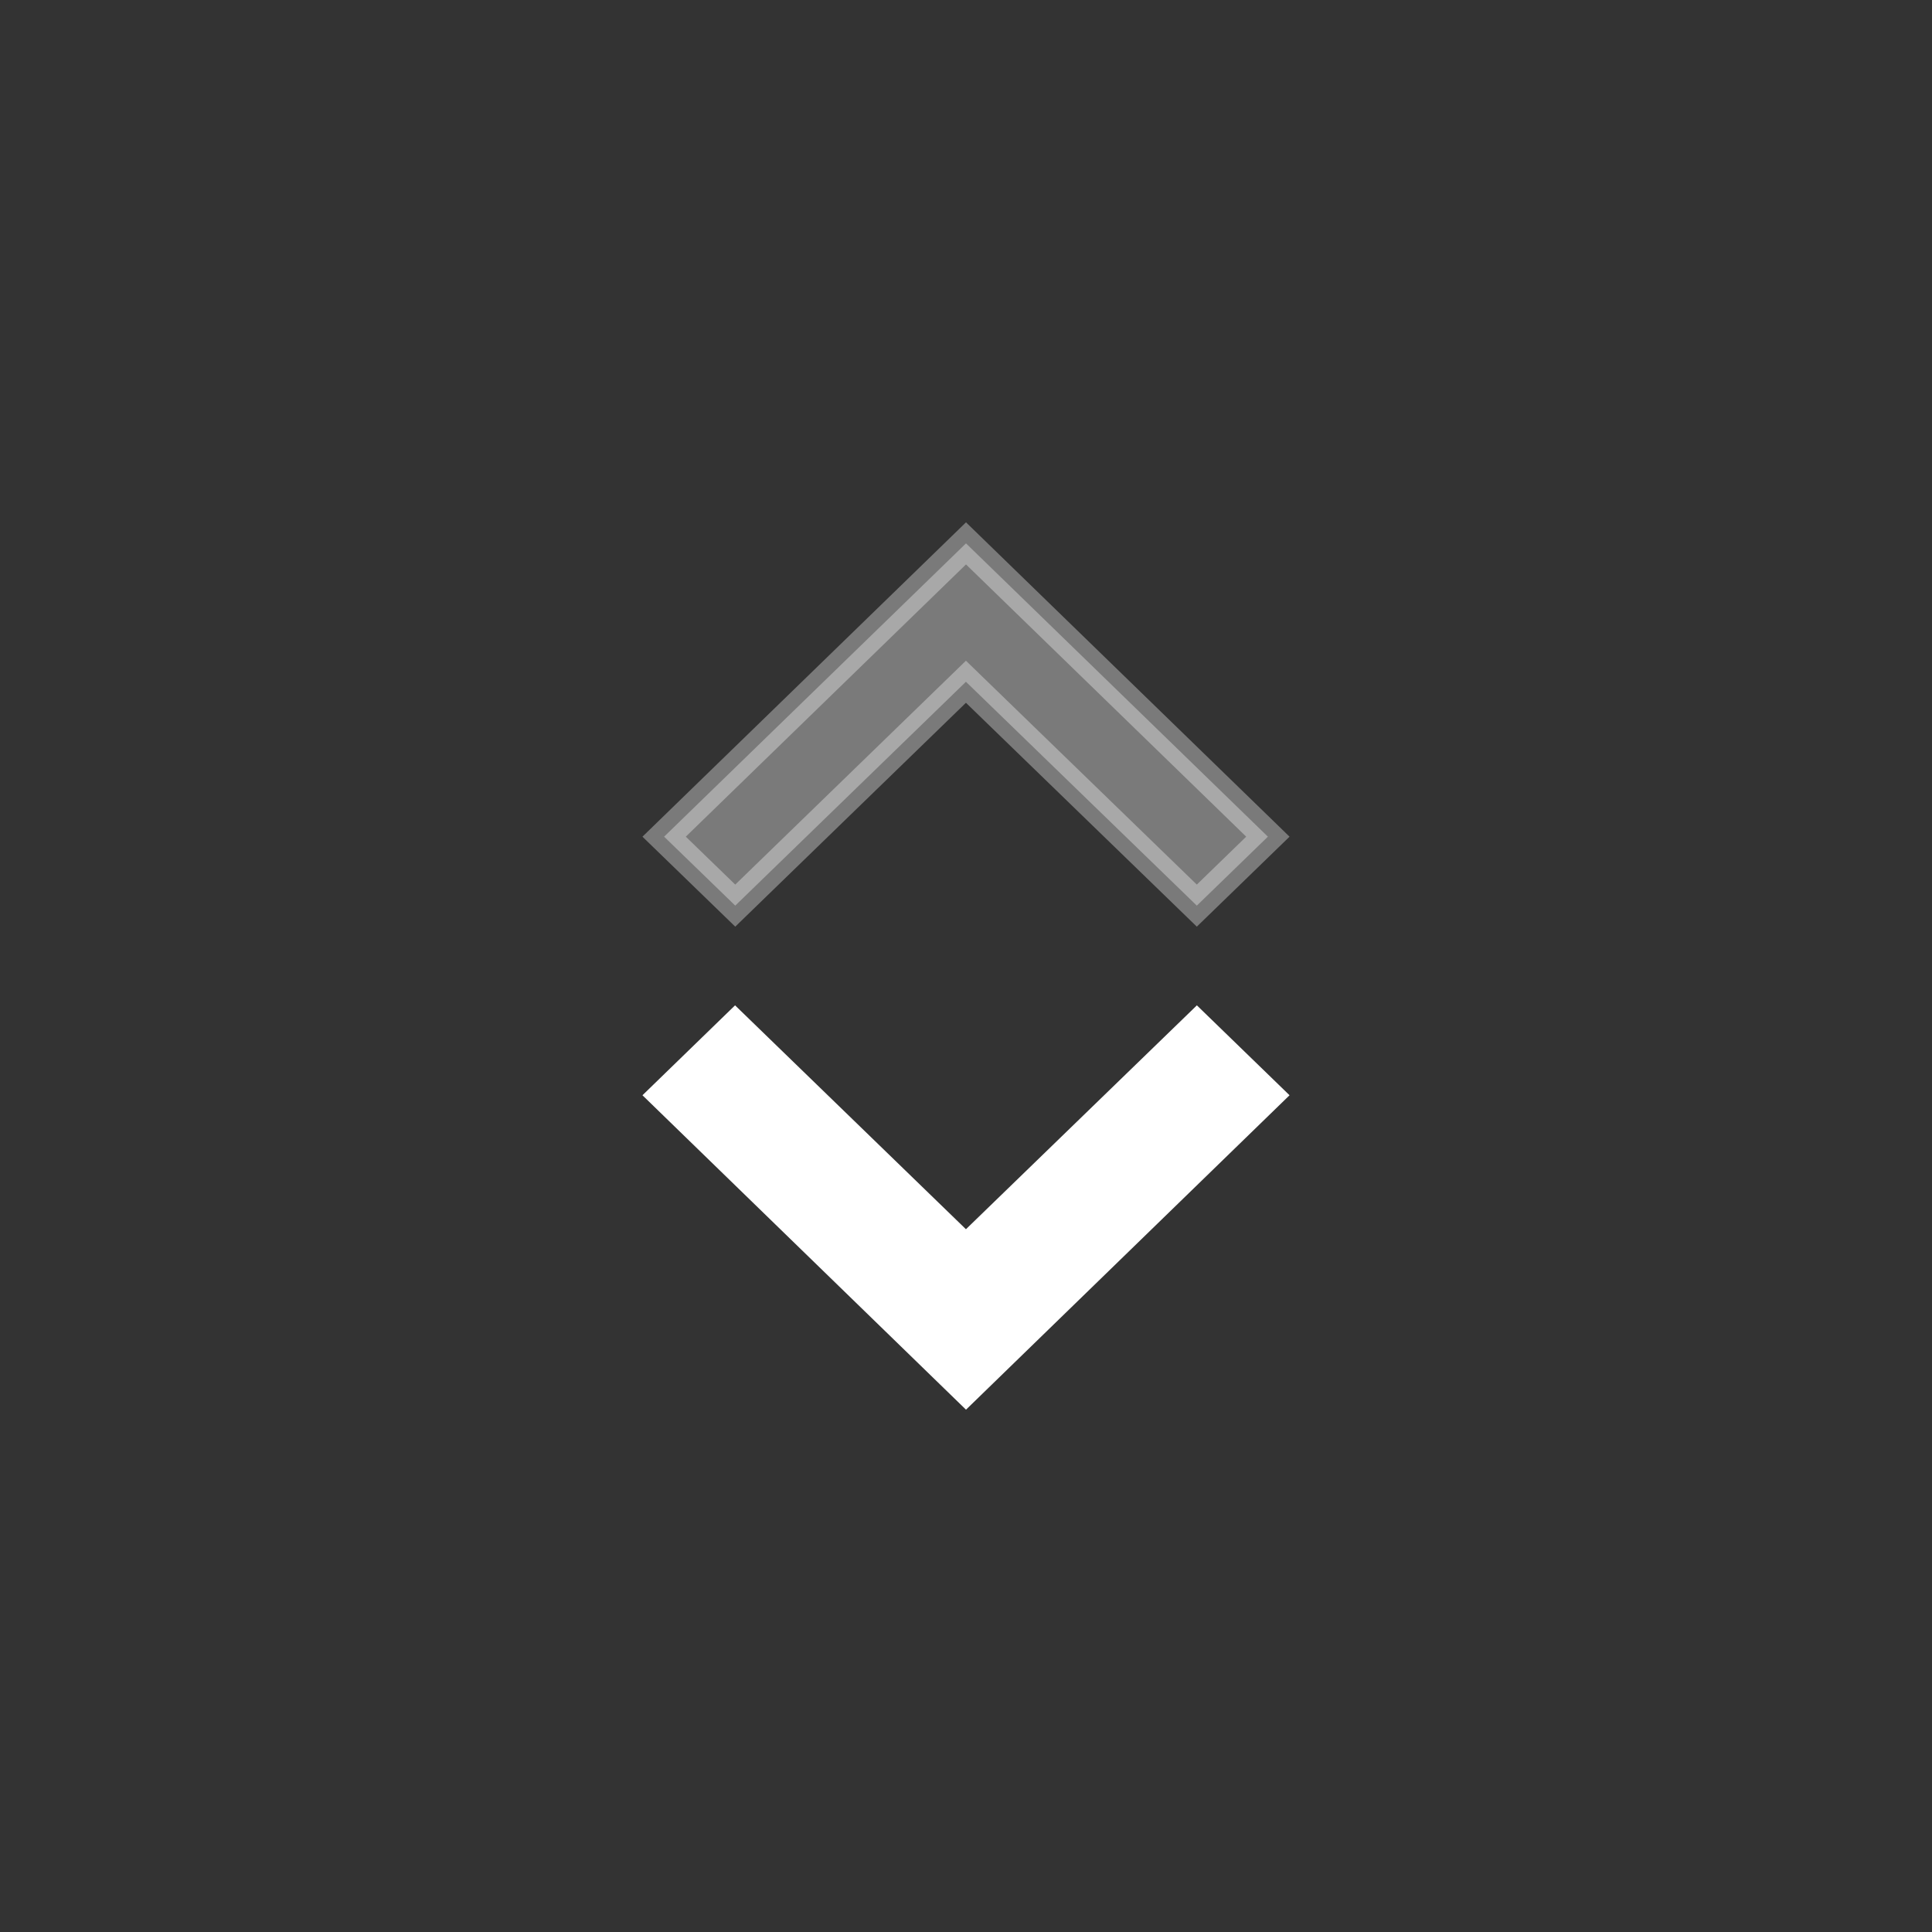 <?xml version="1.0" encoding="utf-8"?>
<svg viewBox="0 0 32 32" xmlns="http://www.w3.org/2000/svg">
  <rect x="0" y="0" width="32" height="32" fill="#333333" stroke="none"/>
  <path id="ic_expand_more_24px" d="M 19.824 17 L 15.999 20.708 L 12.175 17 L 11 18.141 L 16 23 L 21 18.141 Z" fill="#fff" stroke="#fff" stroke-width="0.5" />
  <path id="path-1" d="M 19.823 15 L 15.999 11.292 L 12.178 15 L 11 13.858 L 16 9 L 21 13.858 Z" fill="#fff" stroke="#fff" stroke-width="0.5" opacity="0.35"/>
</svg>